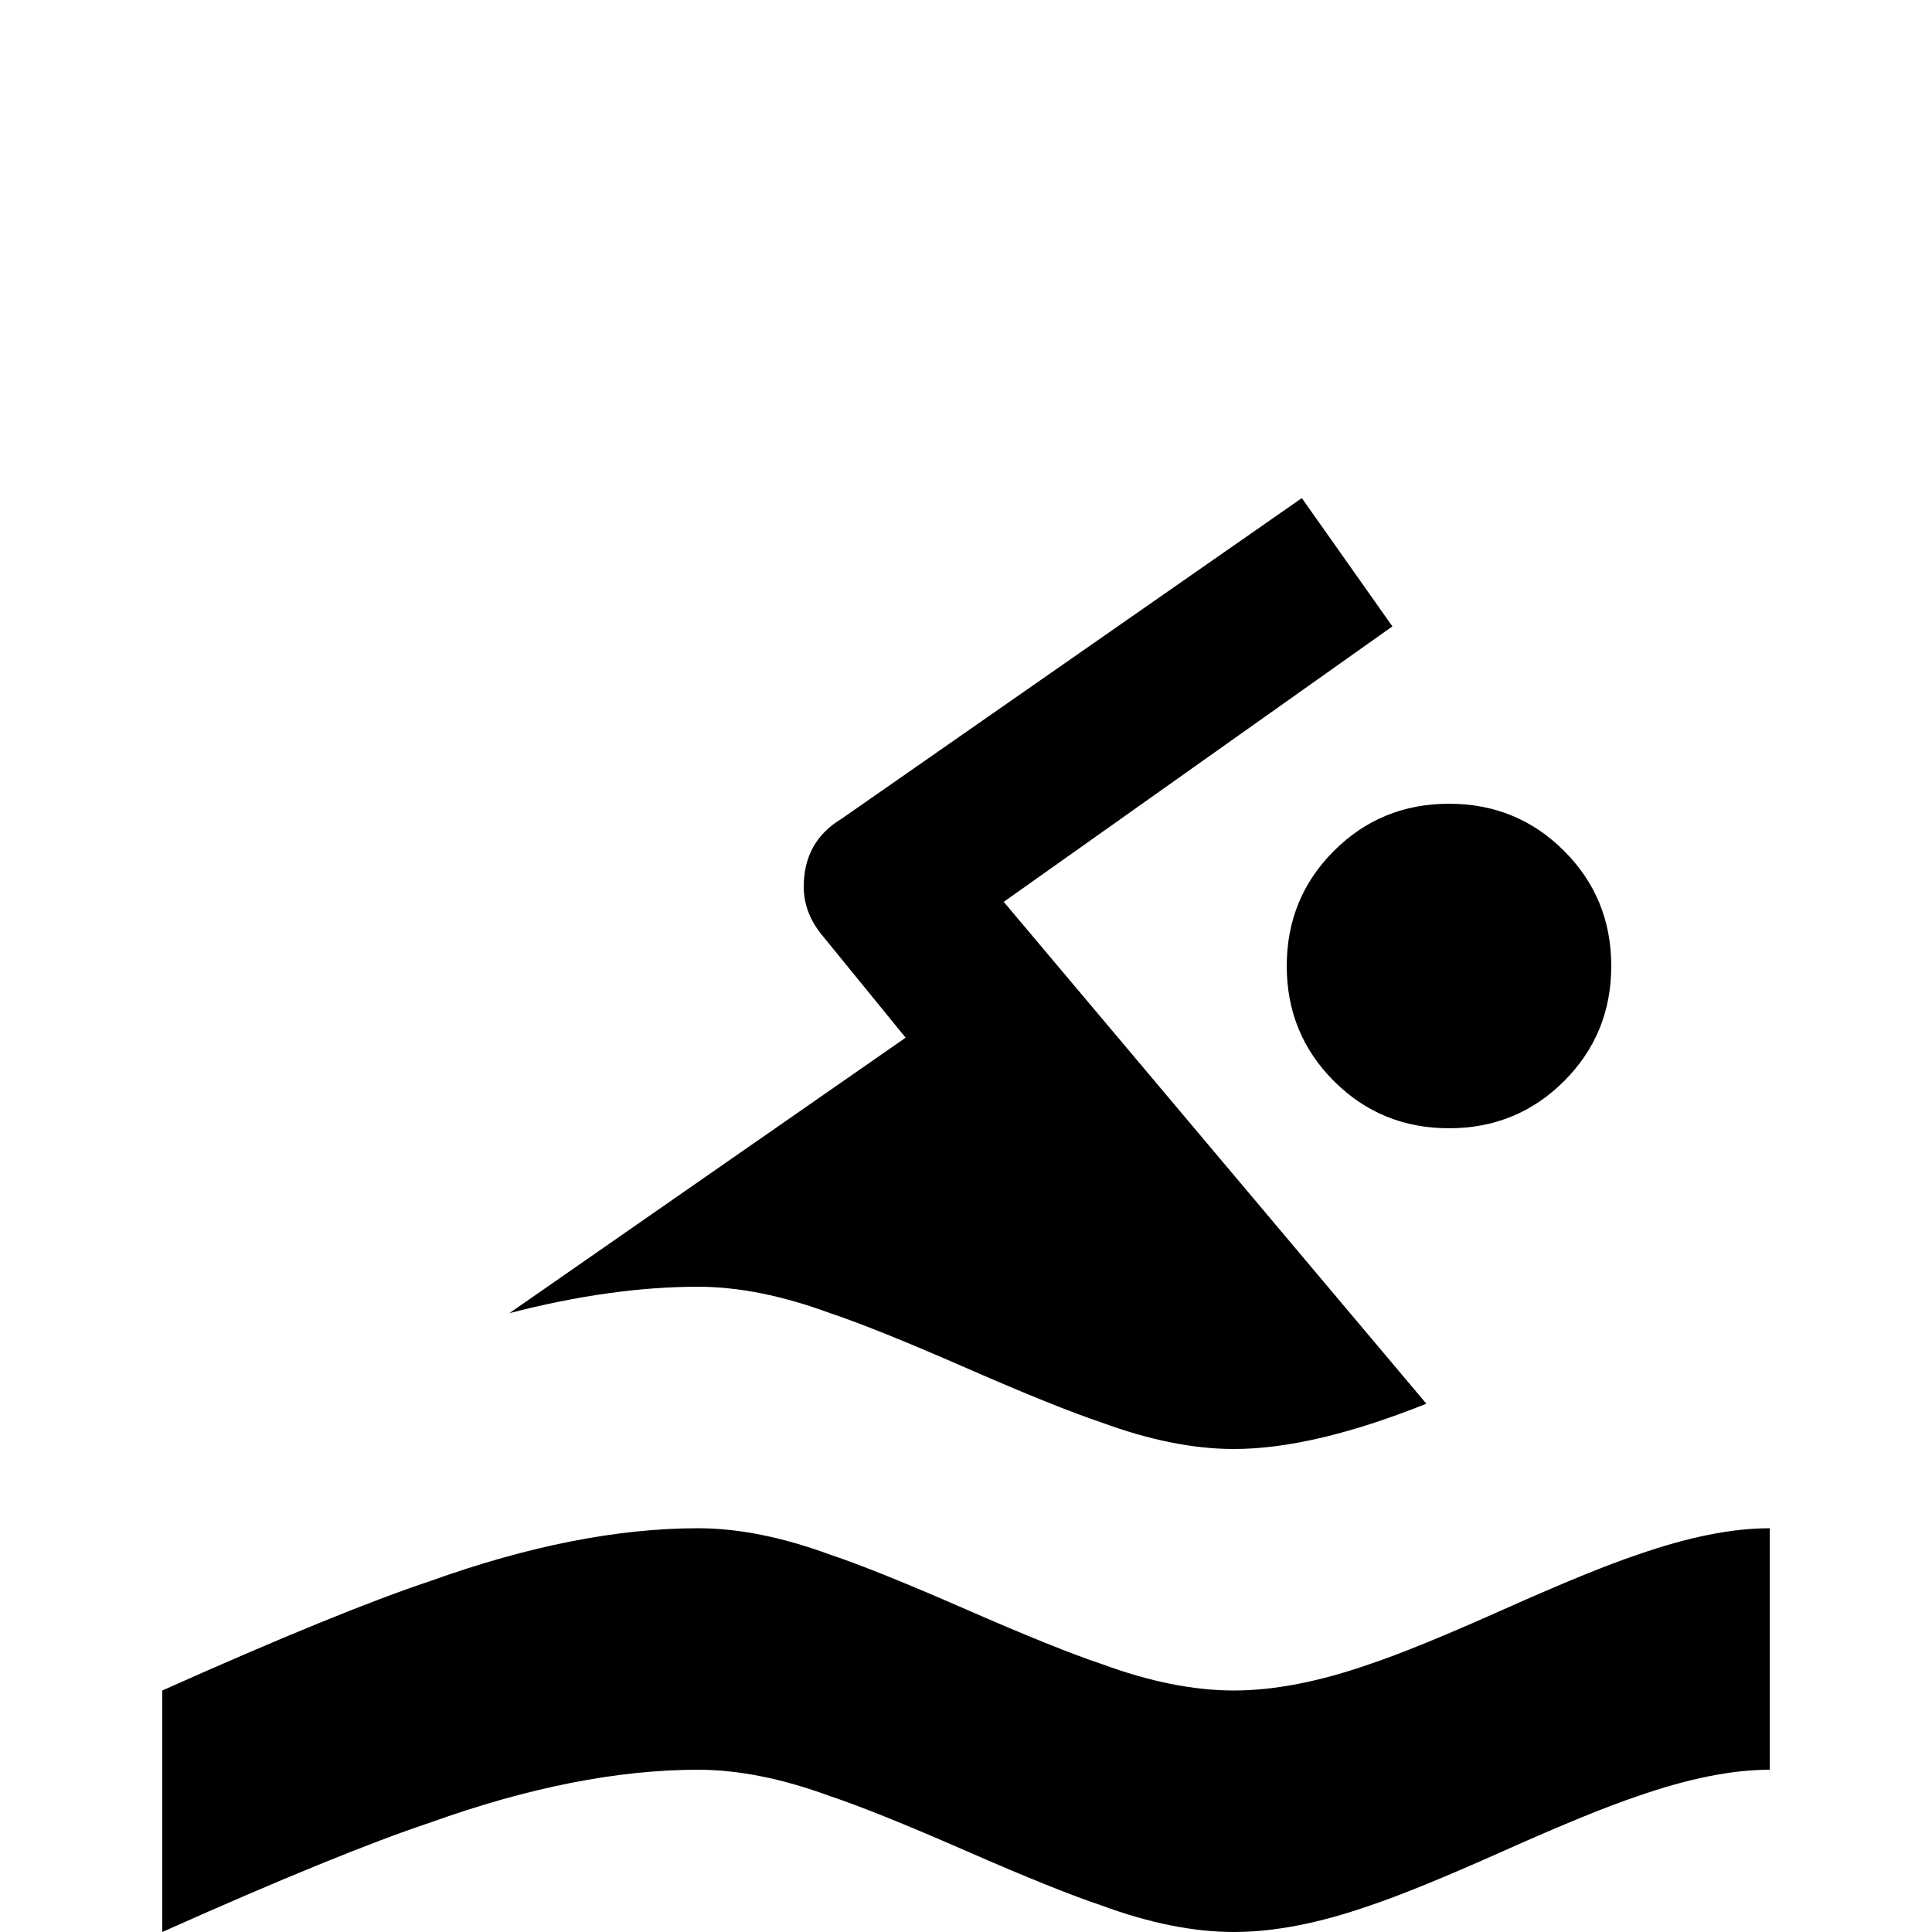 <svg xmlns="http://www.w3.org/2000/svg" viewBox="0 -512 512 512">
	<path fill="#000000" d="M43 -64Q90 -85 114 -93Q153 -107 185 -107Q201 -107 220 -100Q232 -96 256 -85.5Q280 -75 292 -71Q311 -64 327 -64Q343 -64 363 -71Q375 -75 398.5 -85.5Q422 -96 434 -100Q454 -107 469 -107V-43Q454 -43 434 -36Q422 -32 398.5 -21.5Q375 -11 363 -7Q343 0 327 0Q311 0 292 -7Q280 -11 256 -21.5Q232 -32 220 -36Q201 -43 185 -43Q153 -43 114 -29Q90 -21 43 0ZM185 -171Q162 -171 135 -164L240 -237L218 -264Q213 -270 213 -277Q213 -289 223 -295L345 -380L369 -346L266 -273L378 -140Q348 -128 327 -128Q311 -128 292 -135Q280 -139 256 -149.5Q232 -160 220 -164Q201 -171 185 -171ZM384 -299Q402 -299 414.5 -286.5Q427 -274 427 -256Q427 -238 414.5 -225.5Q402 -213 384 -213Q366 -213 353.5 -225.5Q341 -238 341 -256Q341 -274 353.5 -286.5Q366 -299 384 -299Z"/>
</svg>